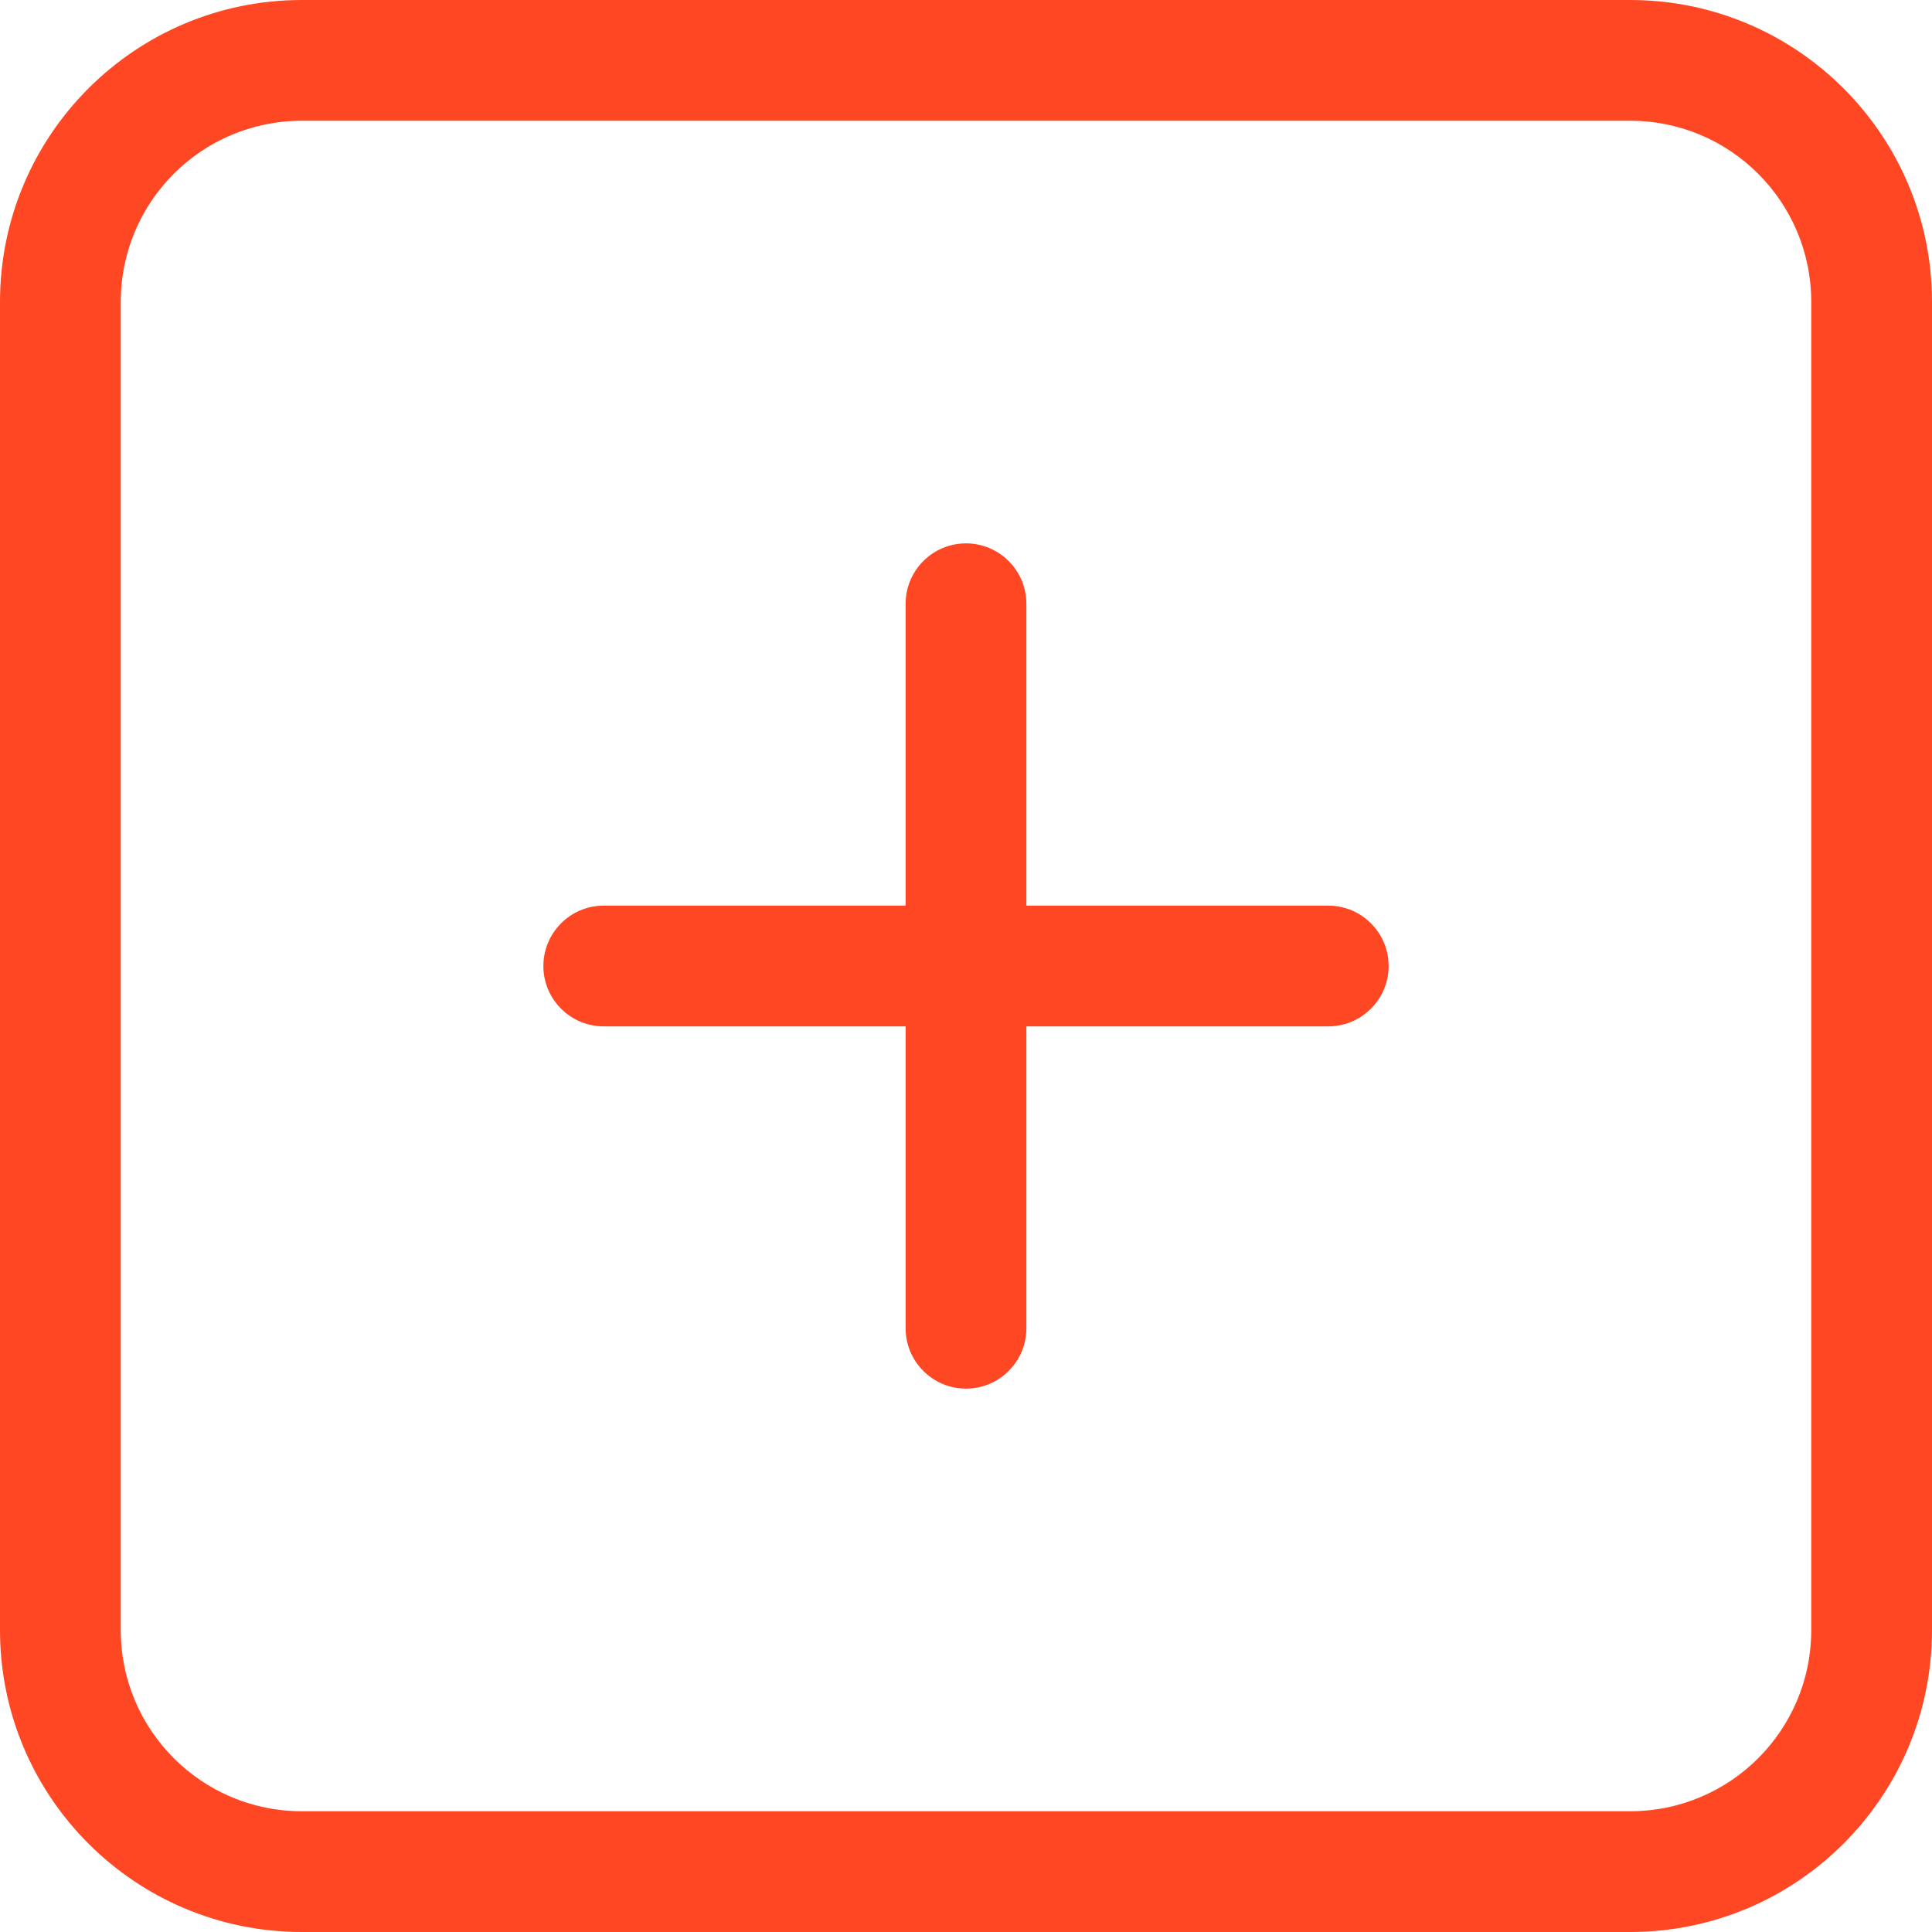 <svg width="24" height="24" viewBox="0 0 24 24" fill="none" xmlns="http://www.w3.org/2000/svg">
<path d="M20.25 0C22.321 0 24 1.679 24 3.75V20.25C24 22.321 22.321 24 20.25 24H3.75C1.679 24 0 22.321 0 20.25V3.75C0 1.679 1.679 0 3.75 0H20.25ZM20.25 1.5H3.75C2.507 1.5 1.5 2.507 1.5 3.75V20.25C1.5 21.493 2.507 22.5 3.75 22.5H20.25C21.493 22.5 22.5 21.493 22.5 20.25V3.75C22.5 2.507 21.493 1.5 20.25 1.5ZM12 6.75C12.414 6.75 12.75 7.086 12.75 7.5V11.25H16.5C16.914 11.25 17.25 11.586 17.25 12C17.25 12.414 16.914 12.75 16.5 12.75H12.75V16.5C12.75 16.914 12.414 17.25 12 17.25C11.586 17.25 11.25 16.914 11.25 16.5V12.75H7.5C7.086 12.75 6.75 12.414 6.75 12C6.75 11.586 7.086 11.25 7.5 11.25H11.25V7.5C11.25 7.086 11.586 6.75 12 6.75Z" fill="#FF4724"/>
</svg>
